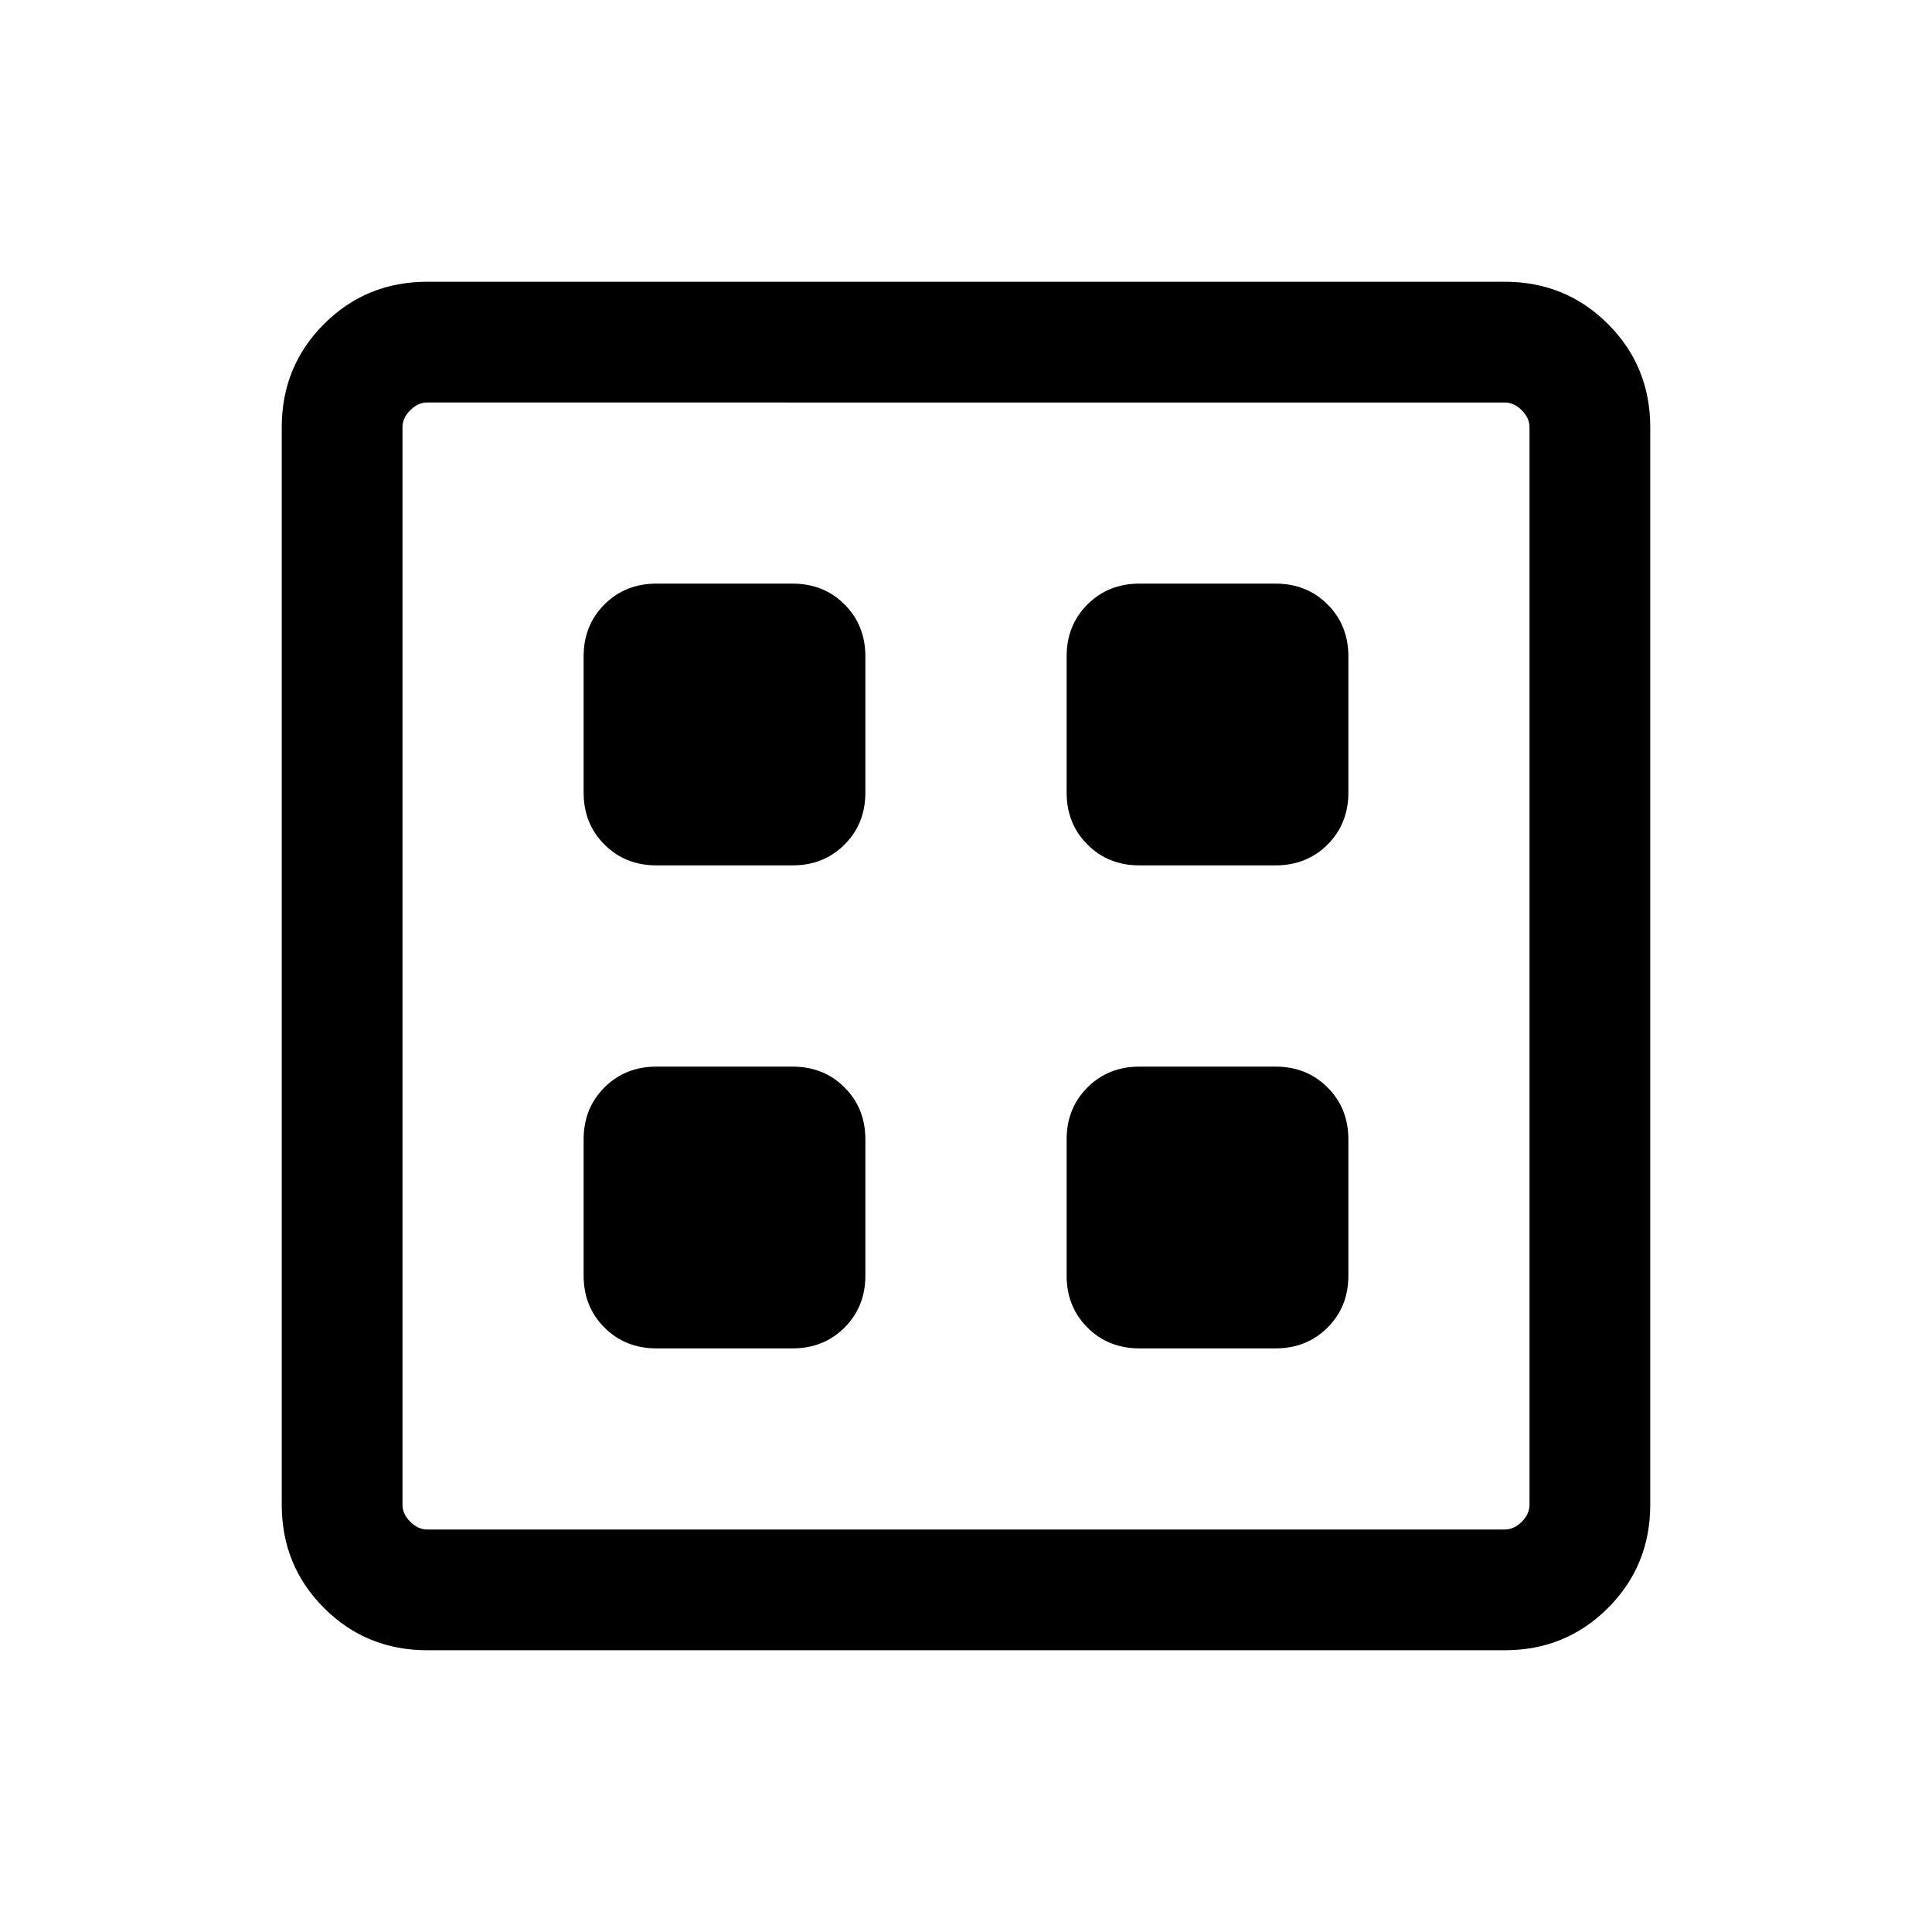 <svg xmlns="http://www.w3.org/2000/svg" height="24" viewBox="0 -960 960 960" width="24"><path d="M326.154-290.001h67.692q15.461 0 25.807-10.346 10.346-10.346 10.346-25.807v-67.692q0-15.461-10.346-25.807-10.346-10.346-25.807-10.346h-67.692q-15.461 0-25.807 10.346-10.346 10.346-10.346 25.807v67.692q0 15.461 10.346 25.807 10.346 10.346 25.807 10.346Zm240 0h67.692q15.461 0 25.807-10.346 10.346-10.346 10.346-25.807v-67.692q0-15.461-10.346-25.807-10.346-10.346-25.807-10.346h-67.692q-15.461 0-25.807 10.346-10.346 10.346-10.346 25.807v67.692q0 15.461 10.346 25.807 10.346 10.346 25.807 10.346Zm-240-240h67.692q15.461 0 25.807-10.346 10.346-10.346 10.346-25.807v-67.692q0-15.461-10.346-25.807-10.346-10.346-25.807-10.346h-67.692q-15.461 0-25.807 10.346-10.346 10.346-10.346 25.807v67.692q0 15.461 10.346 25.807 10.346 10.346 25.807 10.346Zm240 0h67.692q15.461 0 25.807-10.346 10.346-10.346 10.346-25.807v-67.692q0-15.461-10.346-25.807-10.346-10.346-25.807-10.346h-67.692q-15.461 0-25.807 10.346-10.346 10.346-10.346 25.807v67.692q0 15.461 10.346 25.807 10.346 10.346 25.807 10.346Zm-353.845 390q-30.308 0-51.308-21t-21-51.308v-535.382q0-30.308 21-51.308t51.308-21h535.382q30.308 0 51.308 21t21 51.308v535.382q0 30.308-21 51.308t-51.308 21H212.309Zm0-59.999h535.382q4.616 0 8.463-3.846 3.846-3.847 3.846-8.463v-535.382q0-4.616-3.846-8.463-3.847-3.846-8.463-3.846H212.309q-4.616 0-8.463 3.846-3.846 3.847-3.846 8.463v535.382q0 4.616 3.846 8.463 3.847 3.846 8.463 3.846ZM200-760V-200-760Z"/></svg>